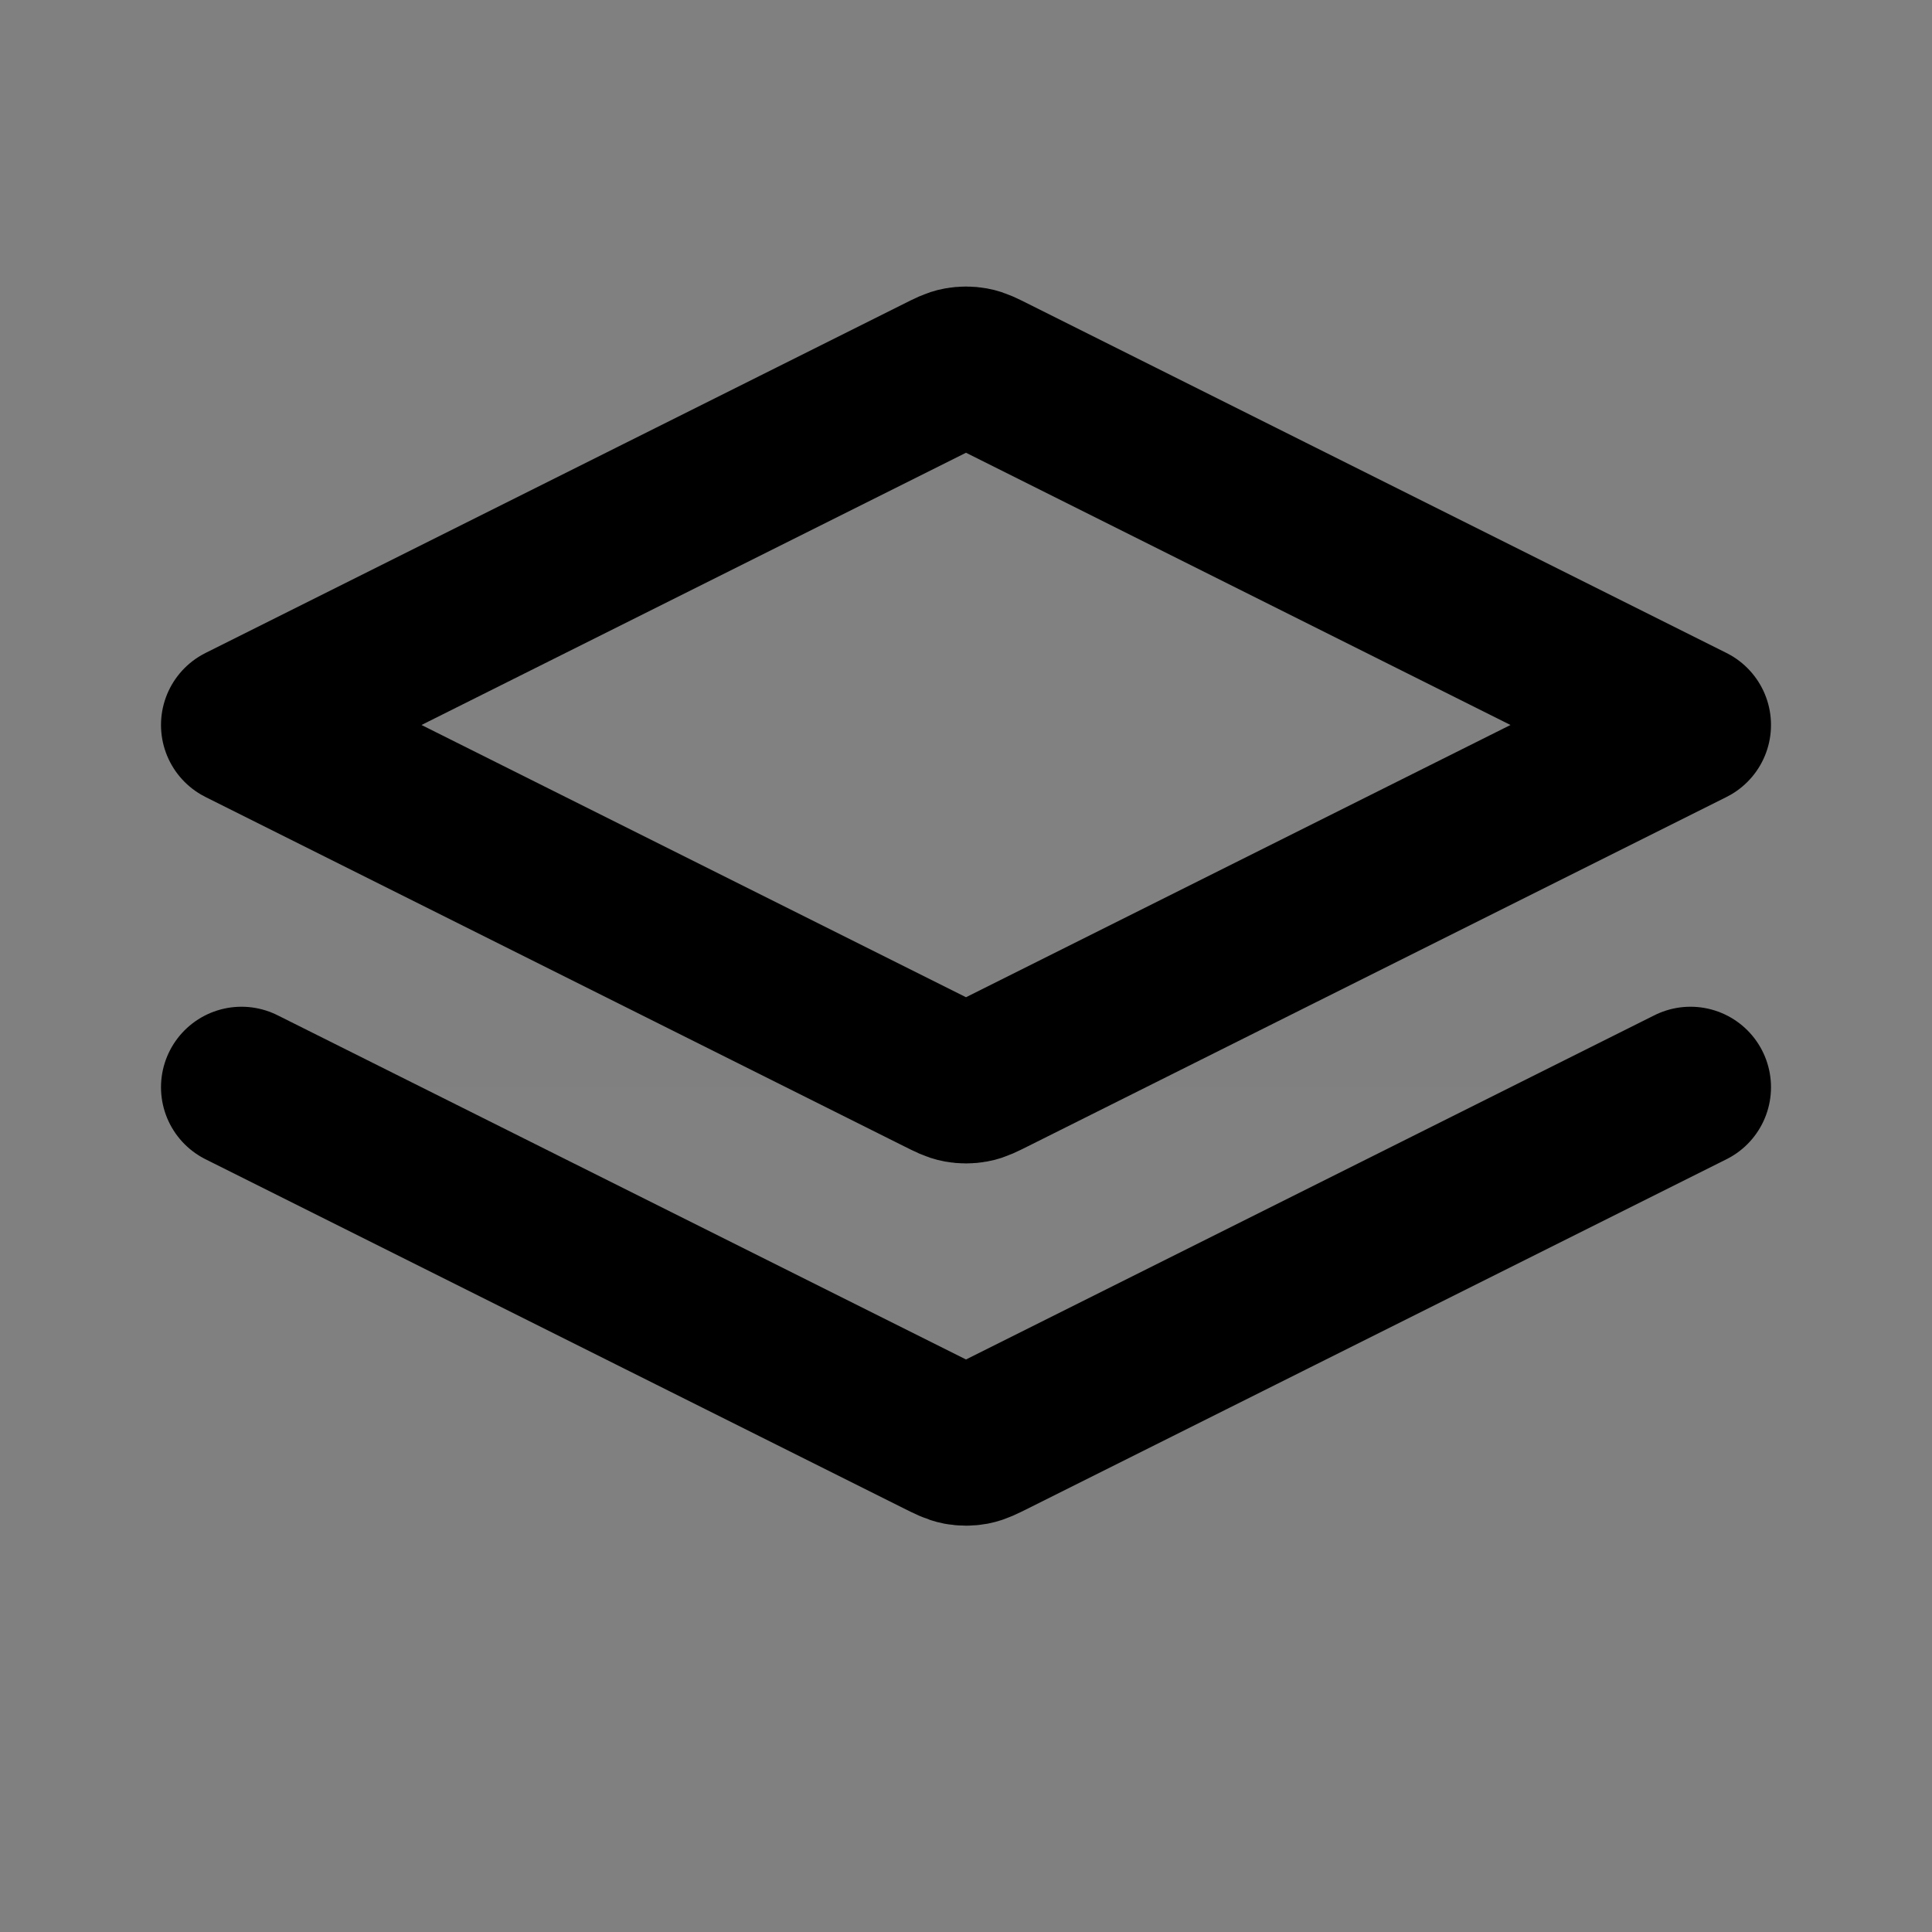 <svg width="24" height="24" viewBox="0 0 24 24" fill="none" xmlns="http://www.w3.org/2000/svg">
<rect x="0" y="0" width="24" height="24" fill="#808080" stroke="none"/>
<path d="M3 13.506L11.678 17.845C11.796 17.904 11.855 17.933 11.917 17.945C11.972 17.955 12.028 17.955 12.083 17.945C12.145 17.933 12.204 17.904 12.322 17.845L21 13.506" fill="white" fill-opacity="0.01"/>
<path d="M12.322 4.667C12.204 4.608 12.145 4.578 12.083 4.567C12.028 4.557 11.972 4.557 11.917 4.567C11.855 4.578 11.796 4.608 11.678 4.667L3 9.006L11.678 13.345C11.796 13.404 11.855 13.434 11.917 13.445C11.972 13.455 12.028 13.455 12.083 13.445C12.145 13.434 12.204 13.404 12.322 13.345L21 9.006L12.322 4.667Z" fill="white" fill-opacity="0.01"/>
<path d="M3 13.506L11.678 17.845C11.796 17.904 11.855 17.933 11.917 17.945C11.972 17.955 12.028 17.955 12.083 17.945C12.145 17.933 12.204 17.904 12.322 17.845L21 13.506M3 9.006L11.678 4.667C11.796 4.608 11.855 4.578 11.917 4.567C11.972 4.557 12.028 4.557 12.083 4.567C12.145 4.578 12.204 4.608 12.322 4.667L21 9.006L12.322 13.345C12.204 13.404 12.145 13.434 12.083 13.445C12.028 13.455 11.972 13.455 11.917 13.445C11.855 13.434 11.796 13.404 11.678 13.345L3 9.006Z" stroke="current" stroke-width="2" stroke-linecap="round" stroke-linejoin="round"/>
</svg>
